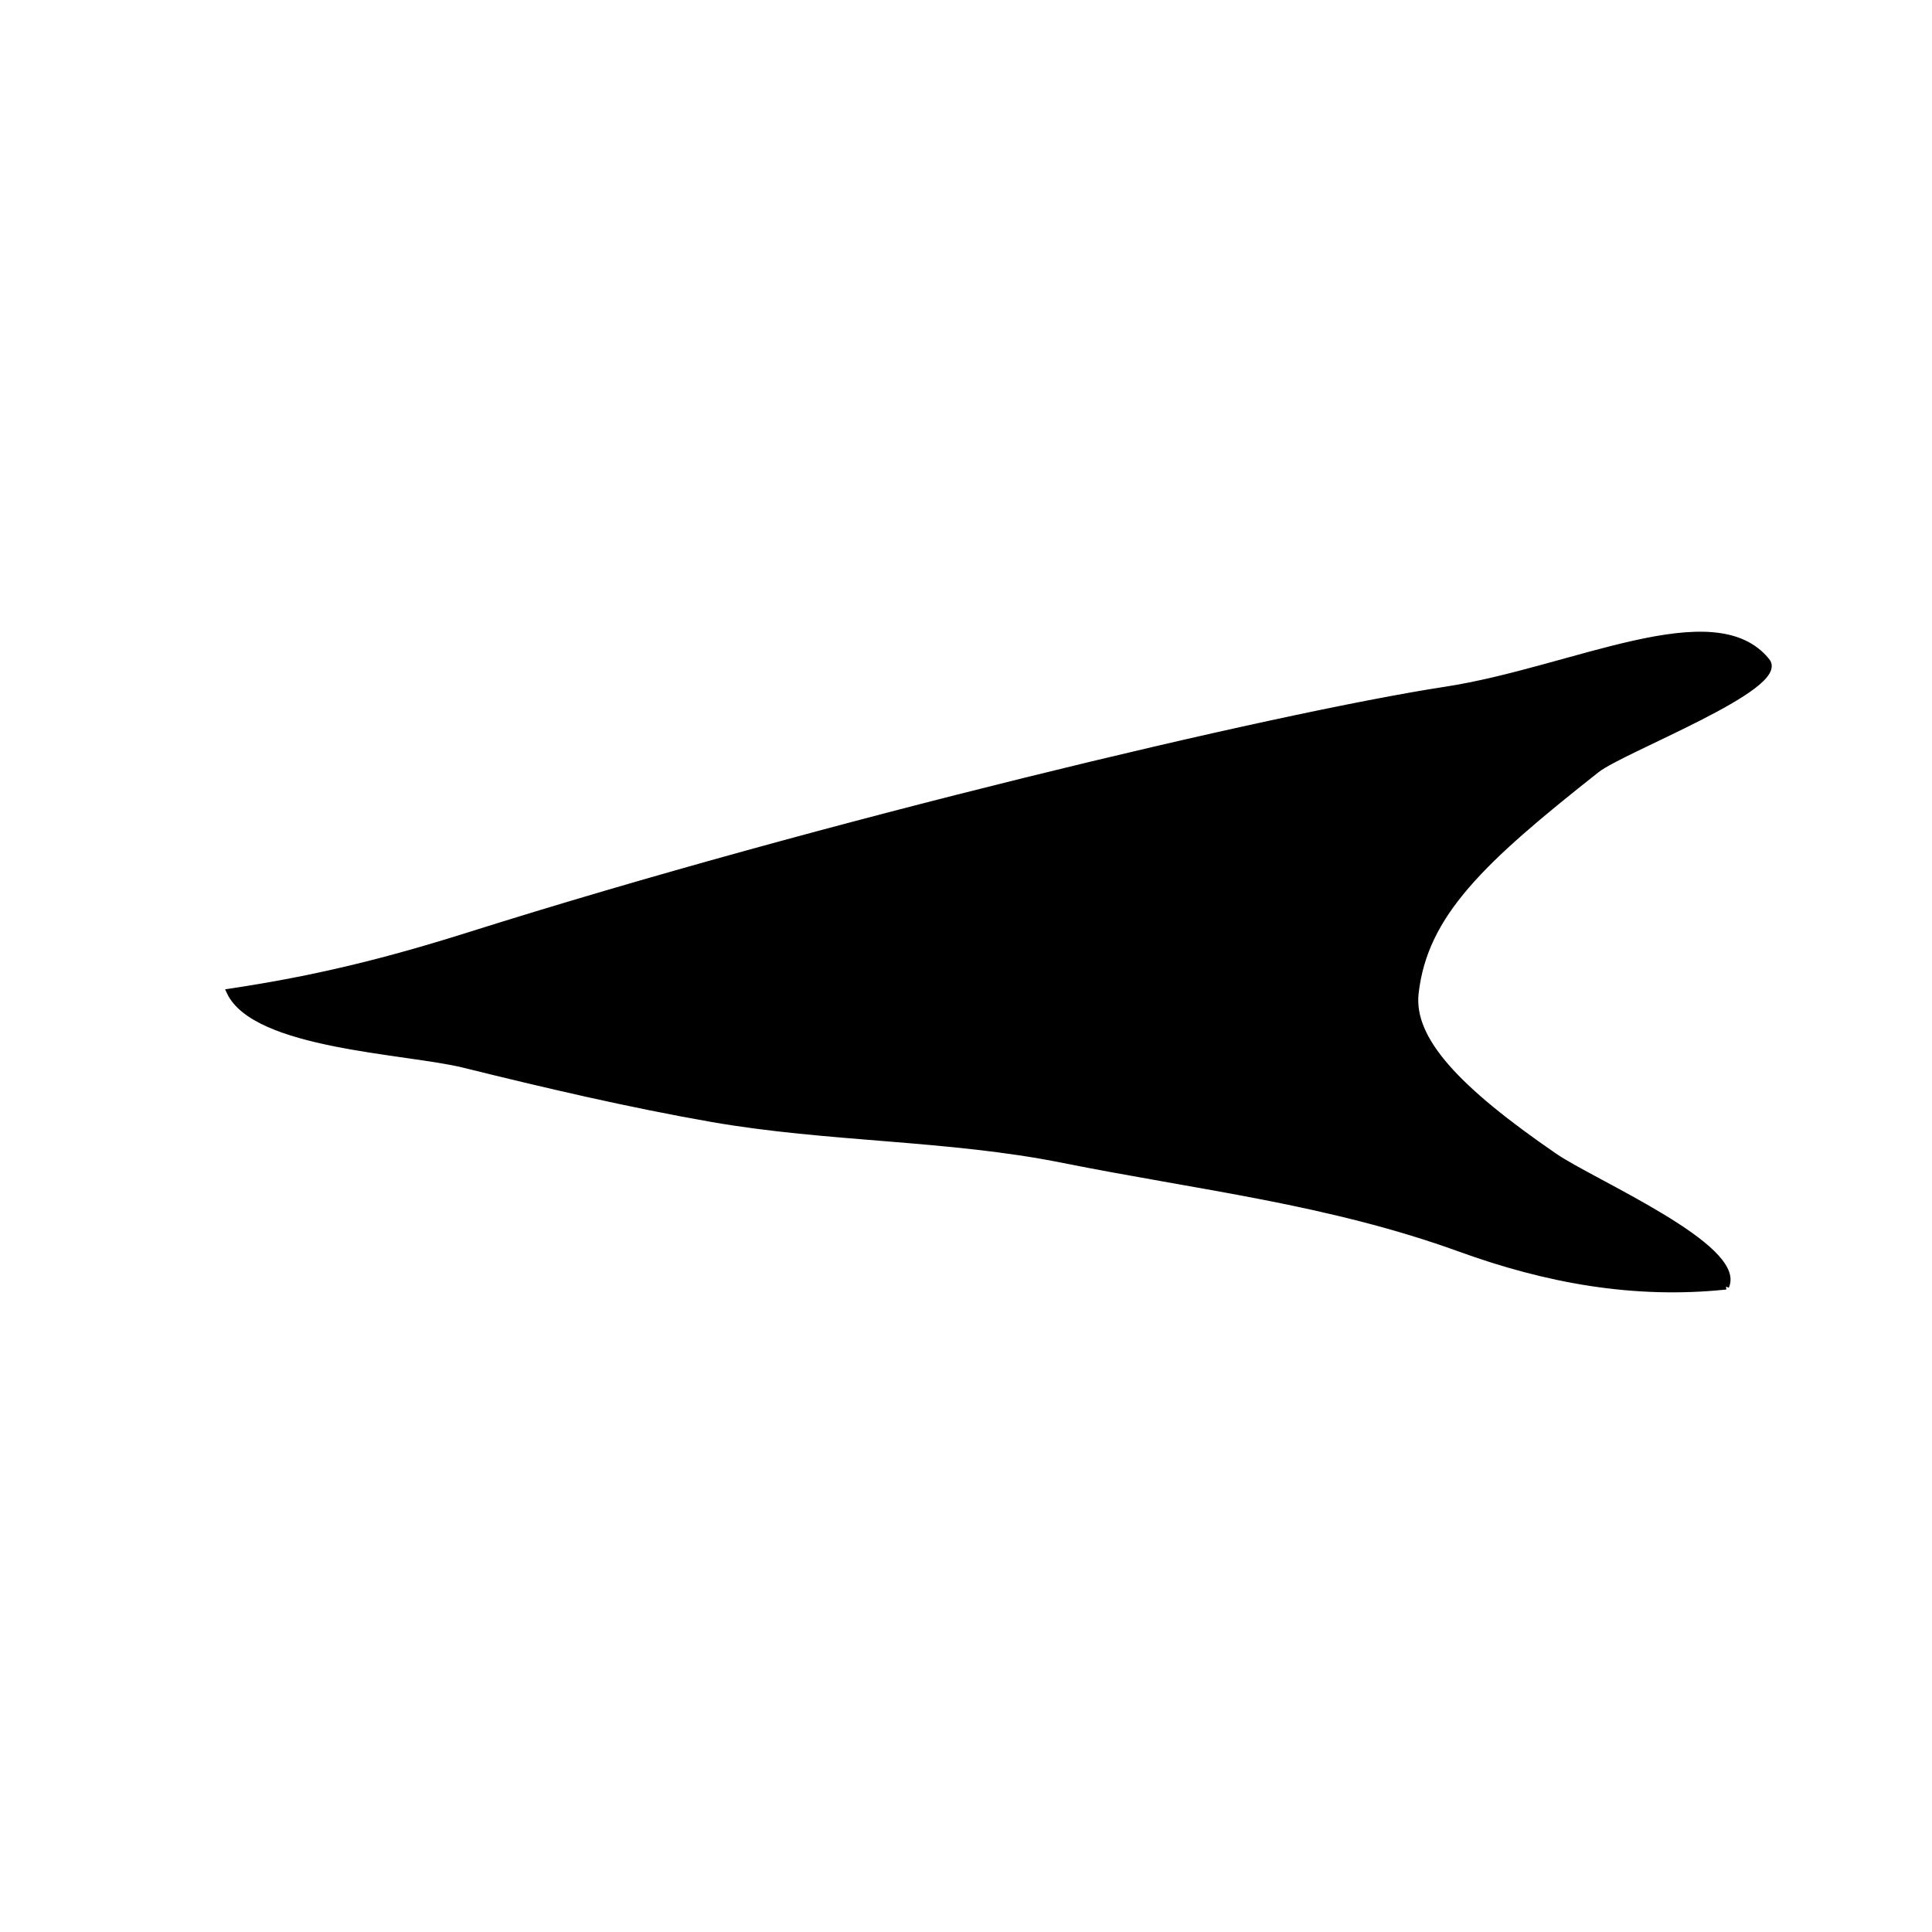 <svg xmlns="http://www.w3.org/2000/svg" viewBox="0 0 320 320" xml:space="preserve"><path stroke="#000" stroke-miterlimit="10" d="M285.883 213.088c3.017-6.511-22.099-17.247-28.412-21.588-16-11-23.878-19.264-23-27 1.487-13.114 11-22 30-37 4.266-3.368 31.634-13.697 28.186-18-8.688-10.842-32.254 1.517-53.218 4.737-28.313 4.35-103.73 22.345-161.479 40.576-13.99 4.417-25.567 7.292-39.945 9.445 4.187 9.035 29.345 9.753 38.831 12.1 13.385 3.313 27.275 6.568 41.034 8.976 19.295 3.375 39.105 2.958 58.148 6.773 22.58 4.525 44.028 6.842 65.803 14.733 14.204 5.148 28.732 7.862 44.052 6.248"/></svg>
